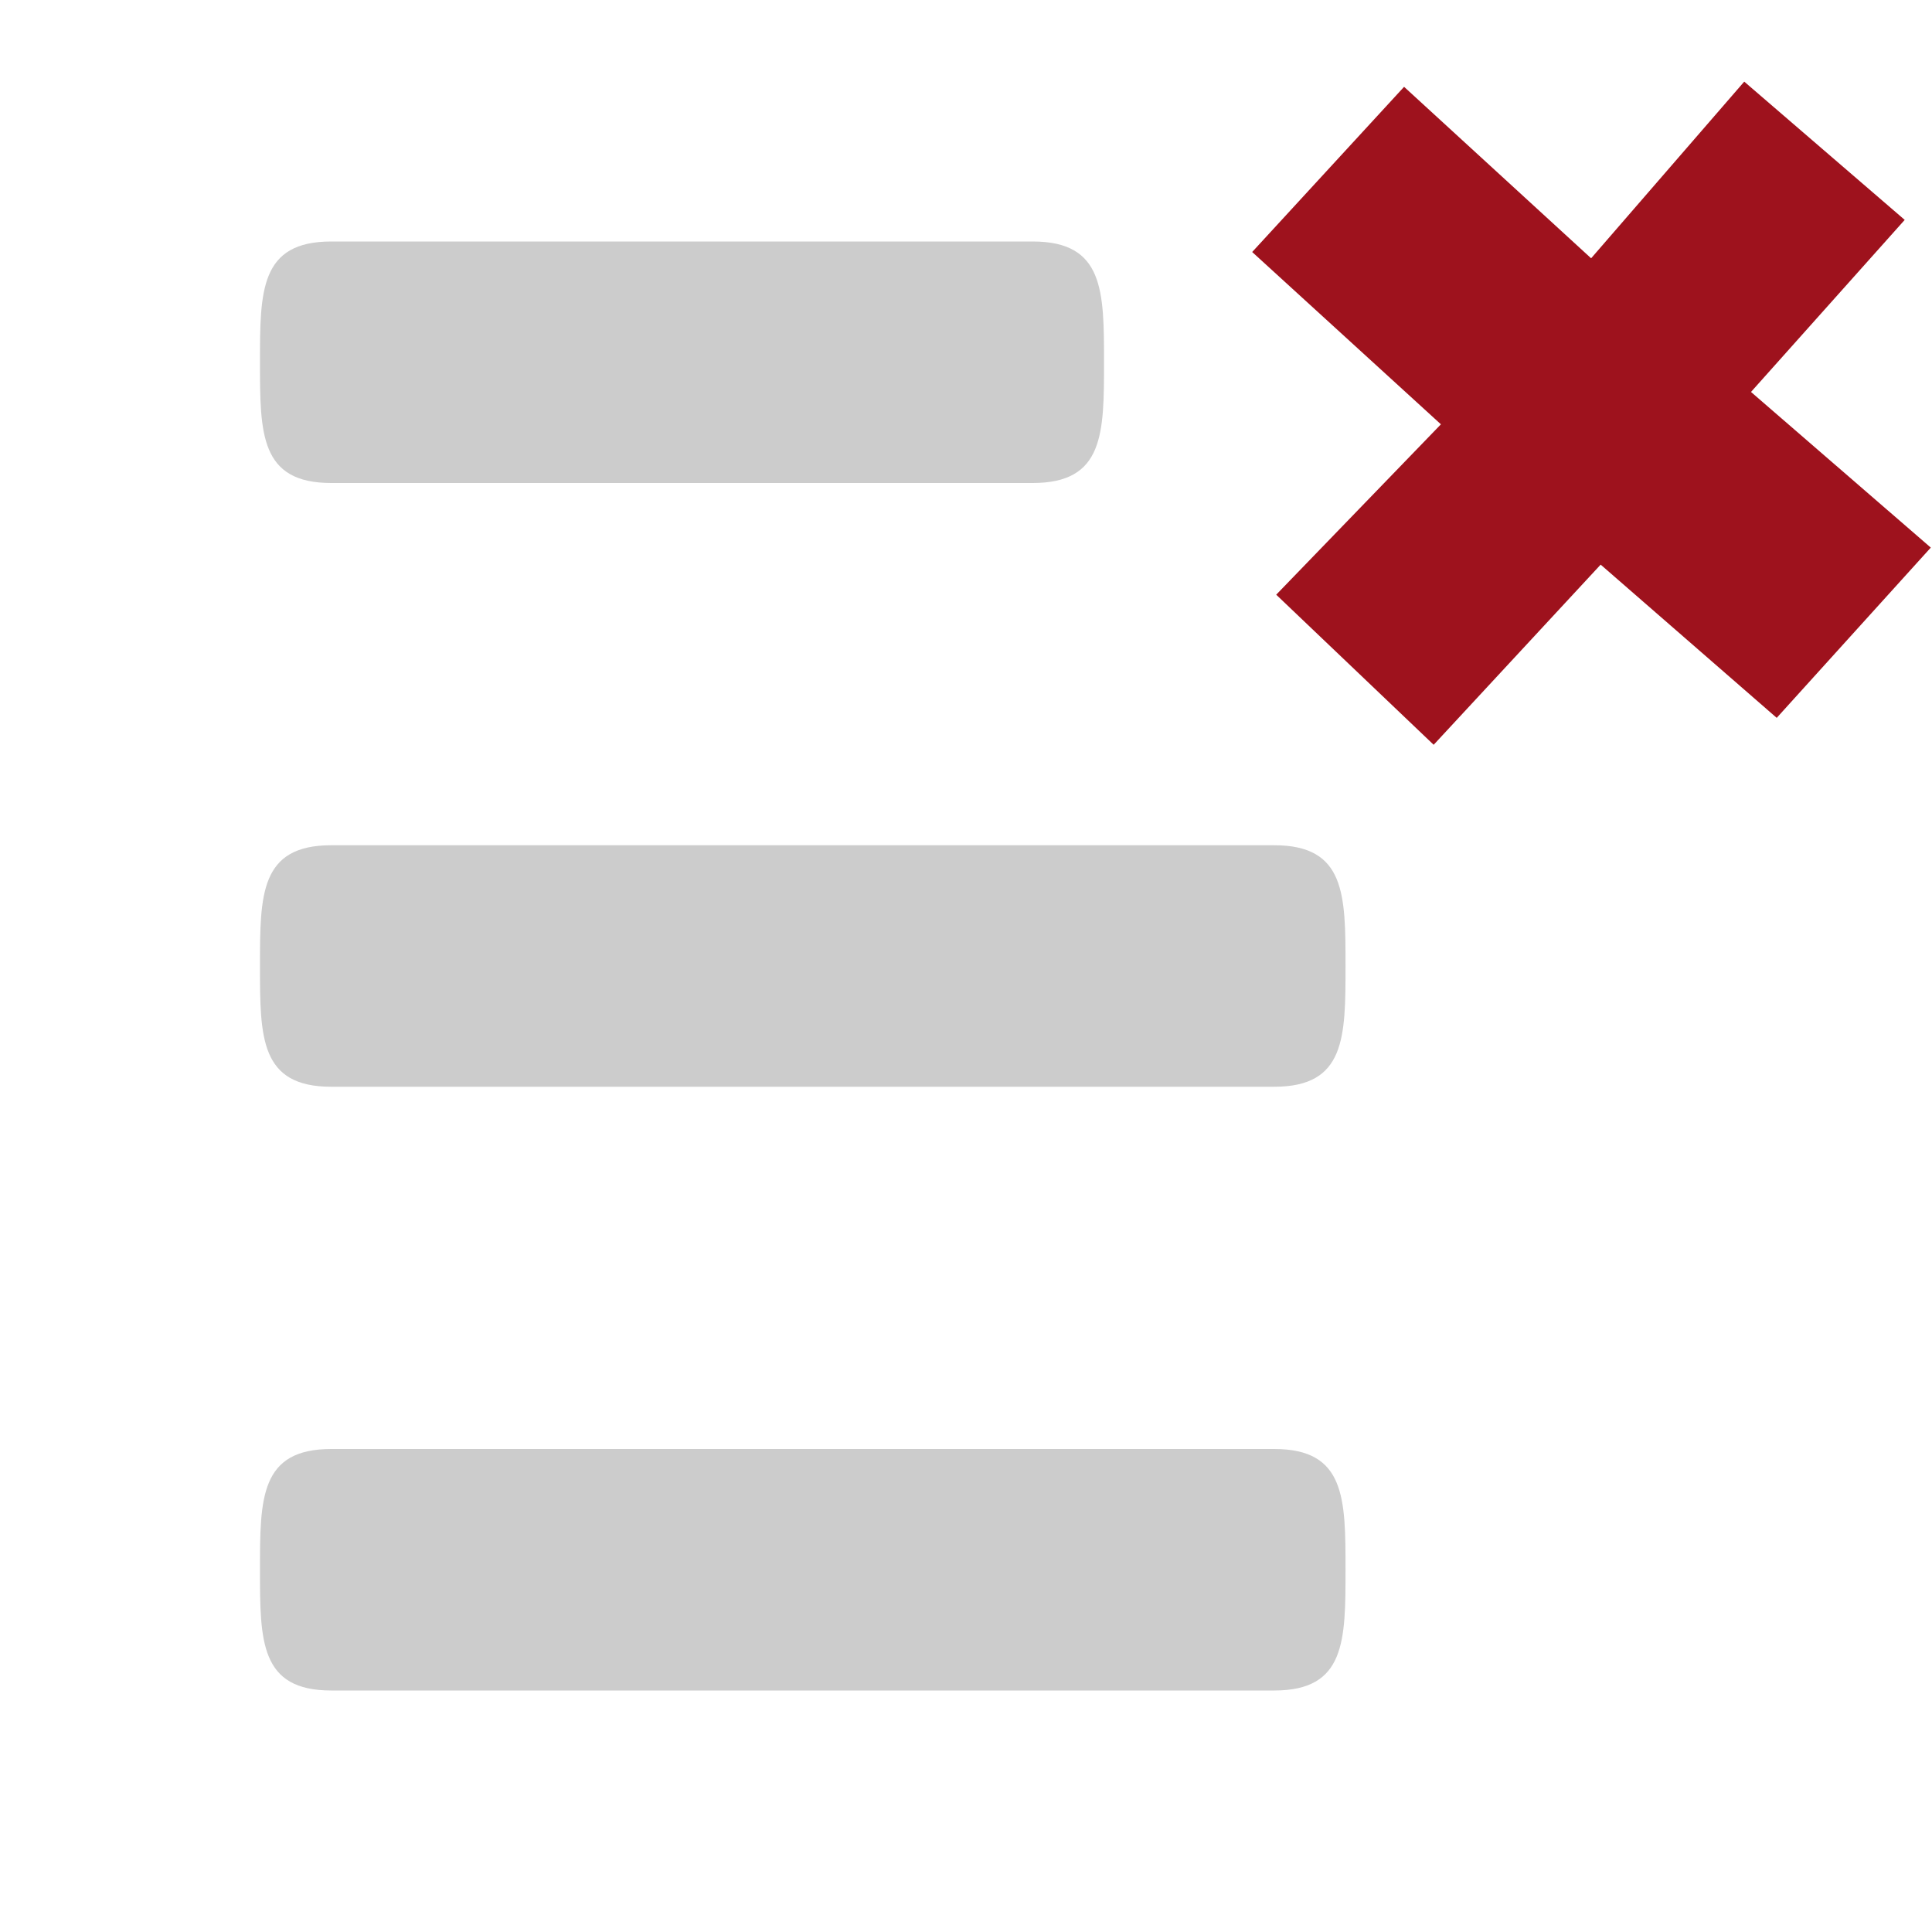 <?xml version="1.0" encoding="UTF-8" standalone="no"?>
<svg
   xmlns="http://www.w3.org/2000/svg"
   width="16"
   height="16"
   viewBox="0 0 16 16"
>
   <path
      d="m 2.733,9 h 7.82 c 0.59,0 0.59,-0.41 0.59,-1 0,-0.59 0,-1 -0.59,-1 H 2.743 c -0.59,0 -0.59,0.41 -0.59,1 0,0.59 0,1 0.59,1 z m 5.82,-5 c 0.59,0 0.59,-0.41 0.59,-1 0,-0.59 0,-1 -0.59,-1 h -5.81 c -0.59,0 -0.59,0.41 -0.59,1 0,0.59 0,1 0.59,1 z m 2,8 H 2.743 c -0.59,0 -0.59,0.41 -0.59,1 0,0.59 0,1 0.59,1 h 7.81 c 0.59,0 0.59,-0.41 0.59,-1 0,-0.59 0,-1 -0.59,-1 z"
      id="path2"
      style="fill:#cccccc;fill-opacity:1;fill-rule:evenodd"
   />
   <path
     style="fill:#9E121D;fill-opacity:1;fill-rule:evenodd"
     id="path819"
     d="M 15.774,1.821 14.445,0.676 13.177,2.139 11.628,0.719 10.37,2.087 11.933,3.514 10.569,4.925 11.873,6.168 13.256,4.676 14.714,5.945 15.99,4.535 14.501,3.246 Z"
   />
</svg>
